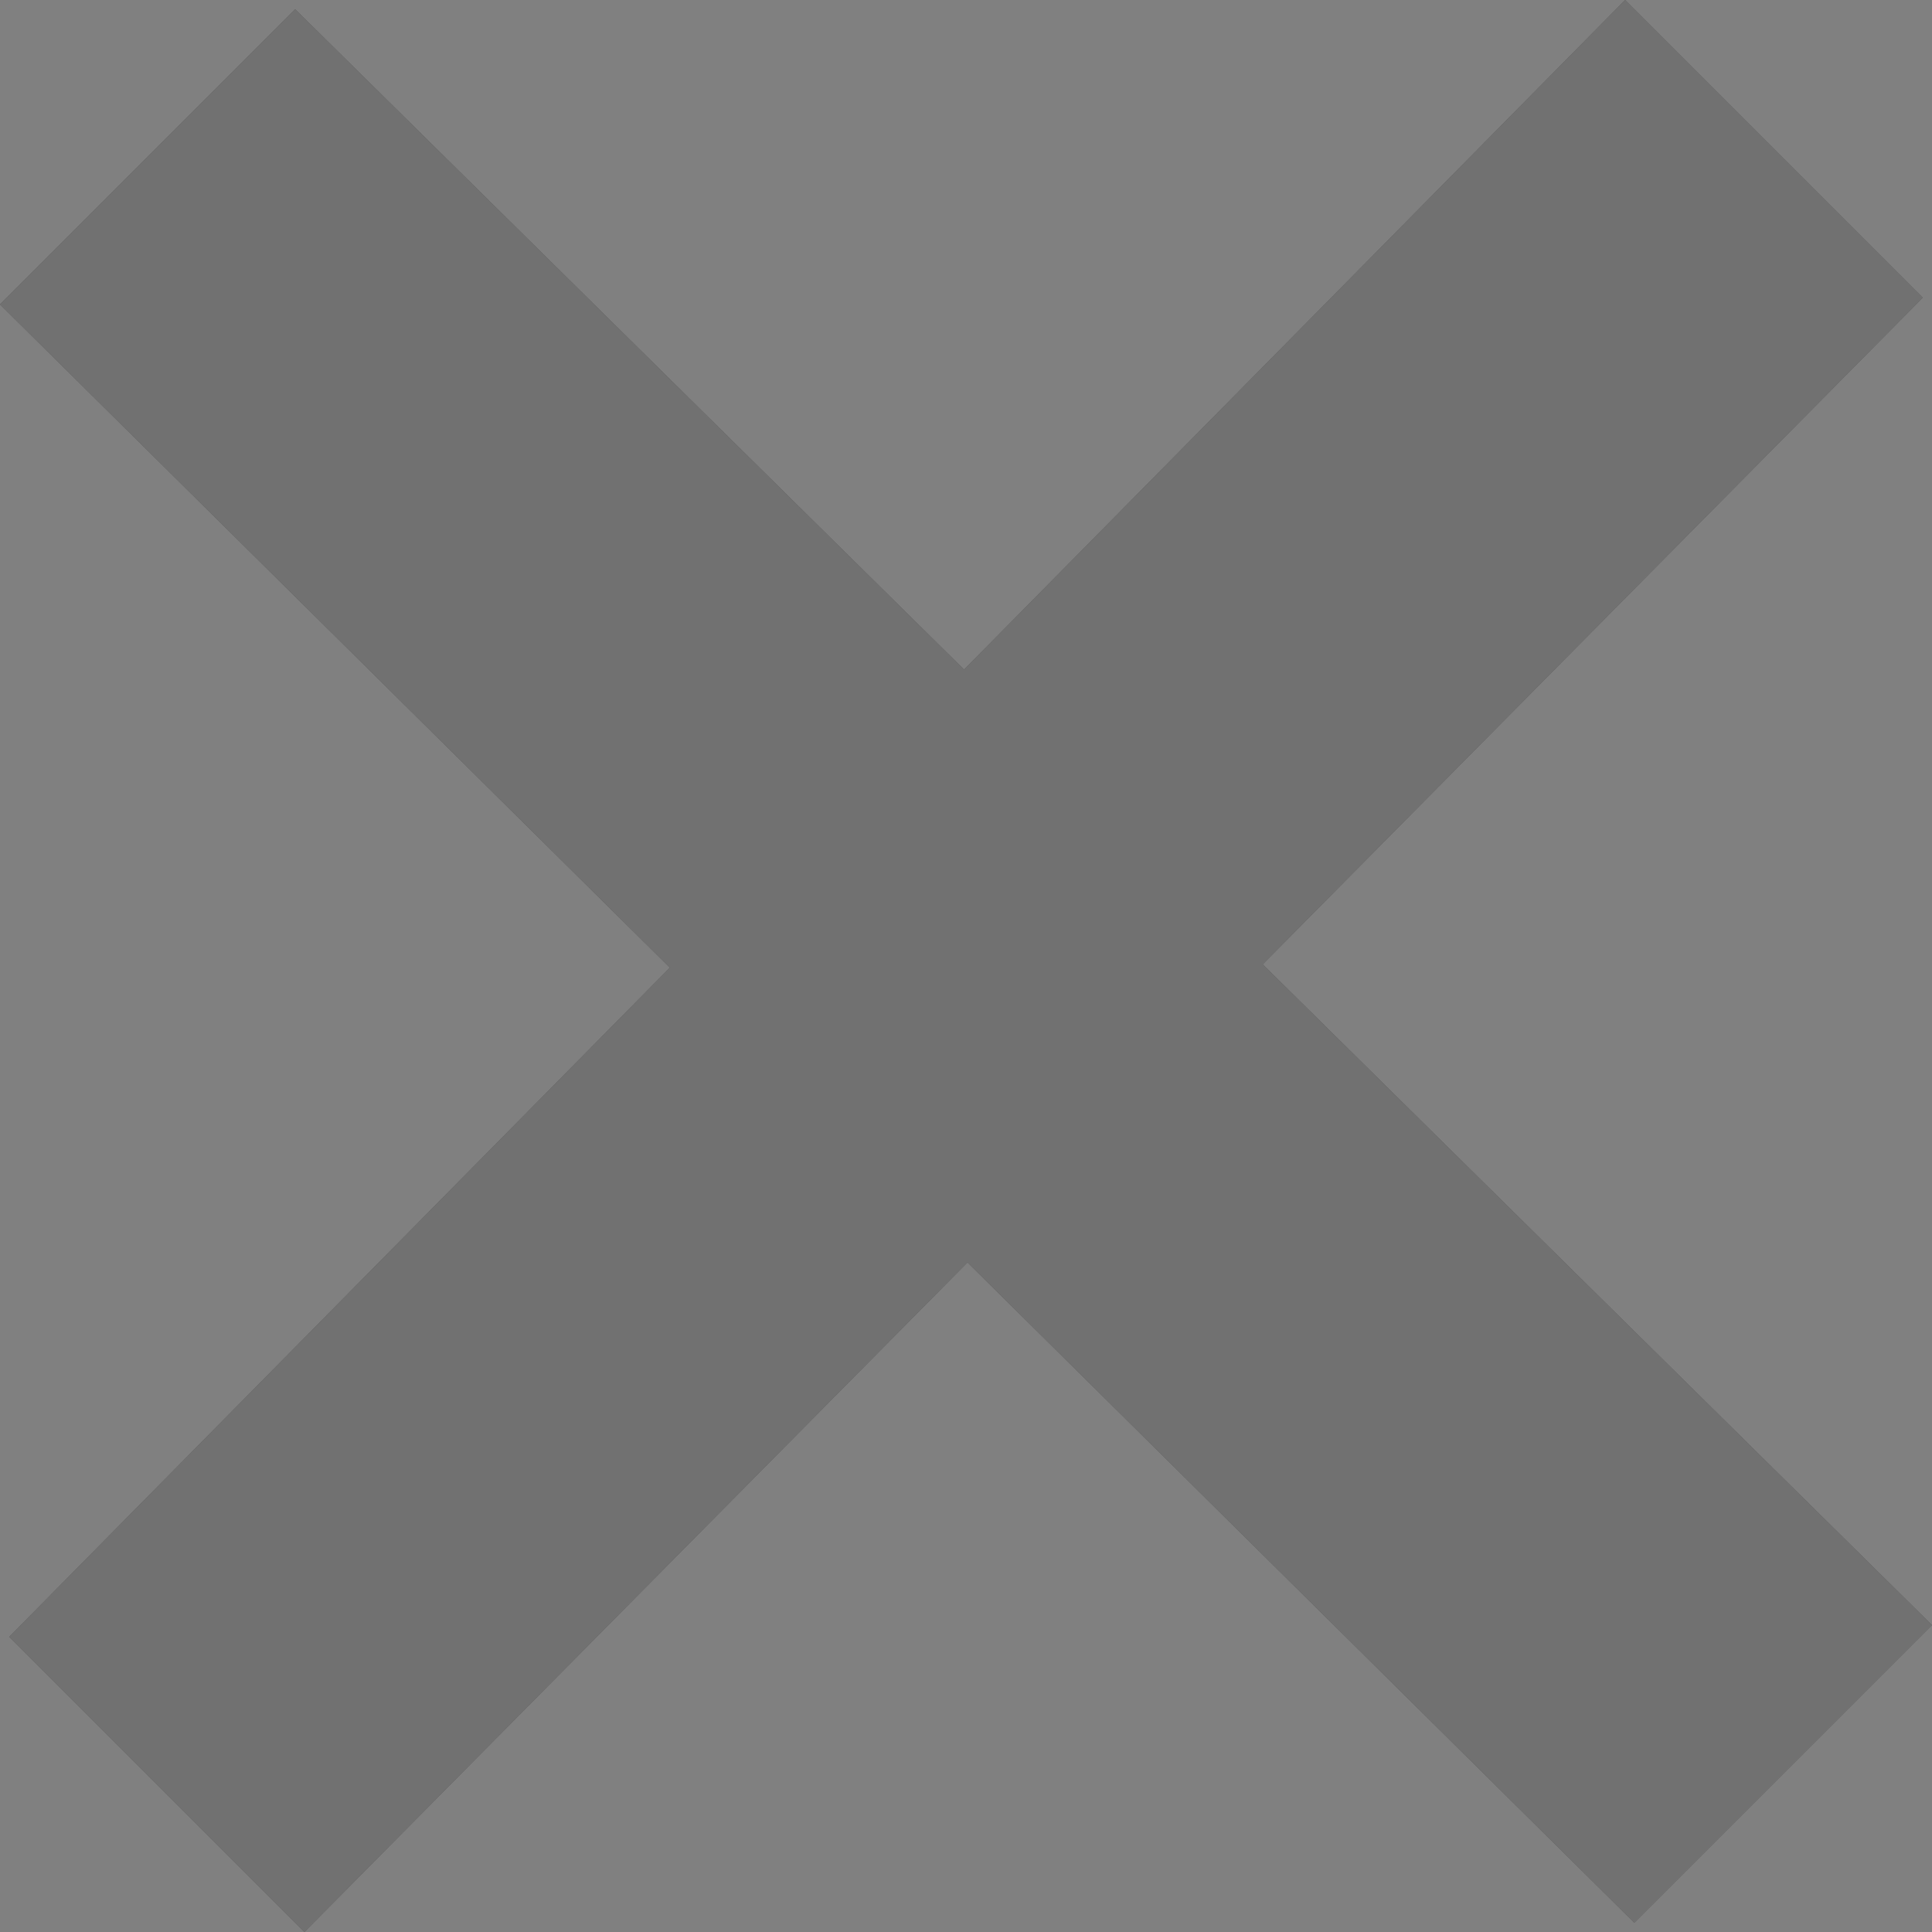 <svg width="14" height="14" viewBox="0 0 14 14" fill="none" xmlns="http://www.w3.org/2000/svg">
<rect x="0" y="0" width="14" height="14" fill="#808080" stroke="none"/>
<g clip-path="url(#clip0_26_217)">
<path d="M14 11.776L9.15 6.988L13.933 2.157L11.776 0L6.986 4.852L2.139 0.067L0 2.206L4.854 7.012L0.067 11.861L2.206 14L7.011 9.148L11.843 13.933L14 11.776Z" fill="#131313"/>
<path d="M14 11.776L9.15 6.988L13.933 2.157L11.776 0L6.986 4.852L2.139 0.067L0 2.206L4.854 7.012L0.067 11.861L2.206 14L7.011 9.148L11.843 13.933L14 11.776Z" fill="white" fill-opacity="0.4"/>
</g>
<defs>
<clipPath id="clip0_26_217">
<rect width="14" height="14" fill="white"/>
</clipPath>
</defs>
</svg>
